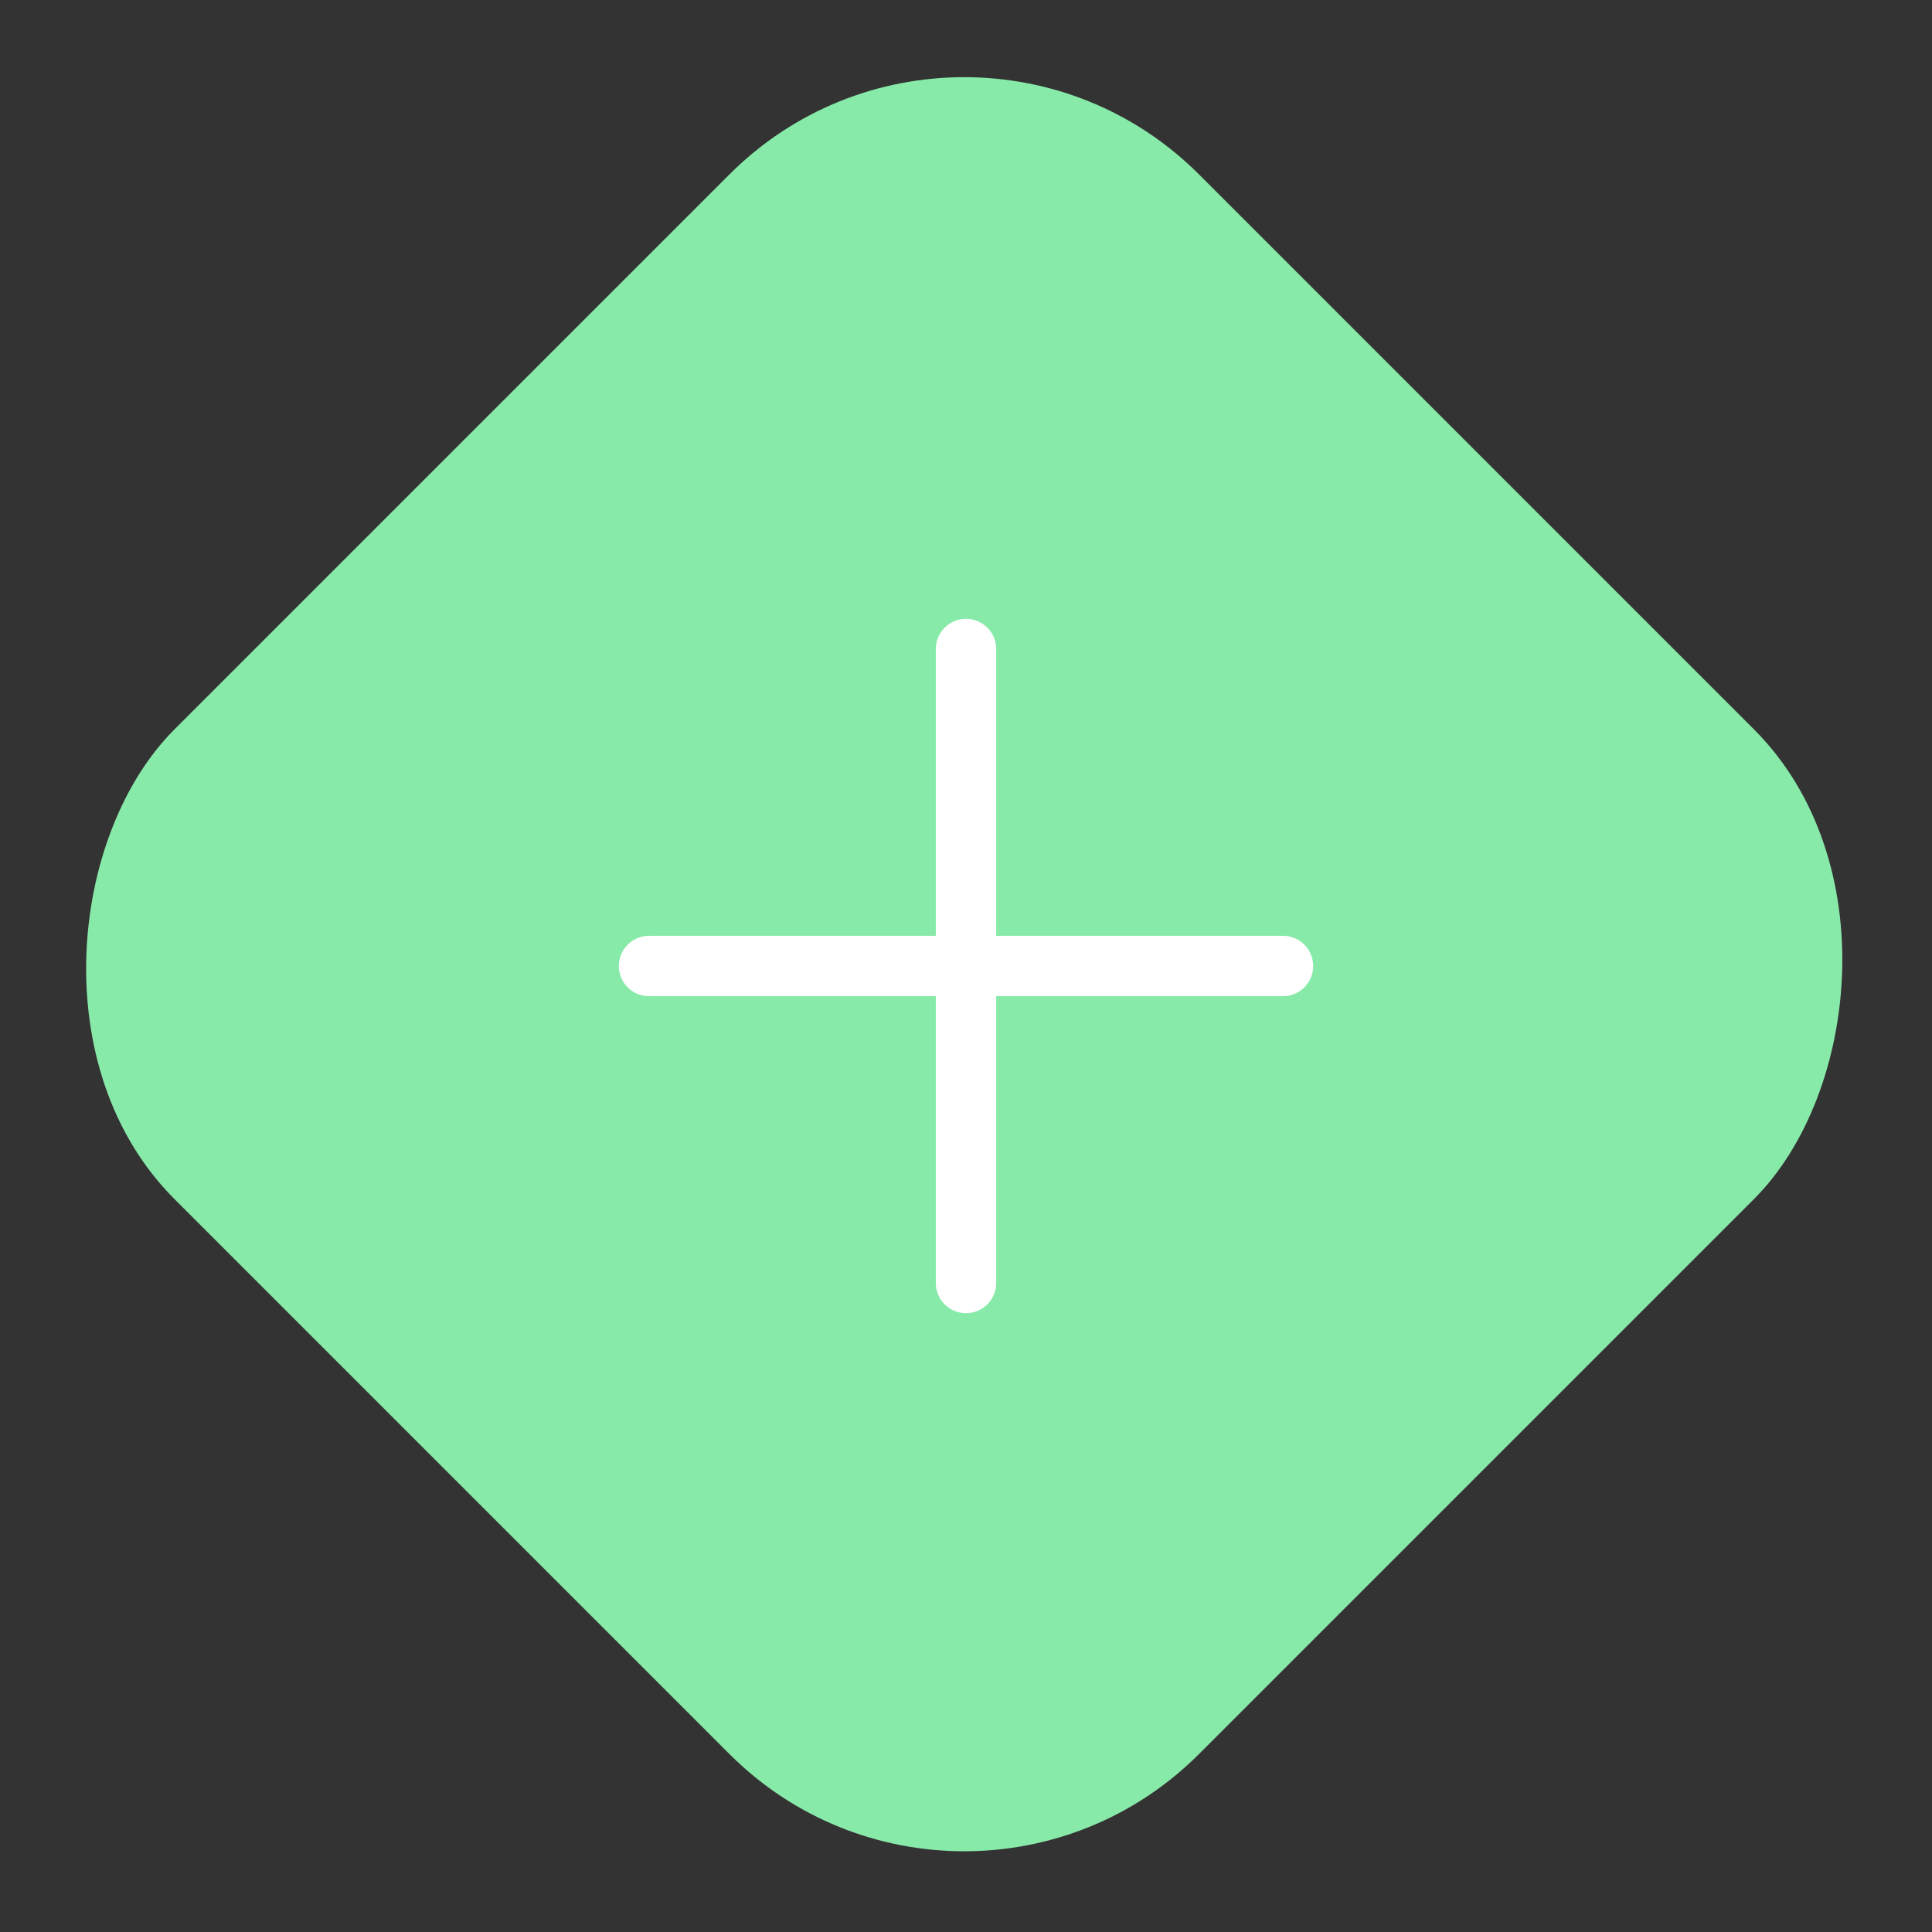<svg width="64" height="64" viewBox="0 0 64 64" fill="none" xmlns="http://www.w3.org/2000/svg">
<rect x="0" y="0" width="64" height="64" fill="#333333" stroke="none"/>
<rect x="31.941" y="-2" width="48" height="48" rx="11" transform="rotate(45 31.941 -2)" fill="#88EAA9"/>
<path d="M32 21.5V42.5" stroke="white" stroke-width="2" stroke-linecap="round" stroke-linejoin="round"/>
<path d="M21.5 32H42.5" stroke="white" stroke-width="2" stroke-linecap="round" stroke-linejoin="round"/>
</svg>
